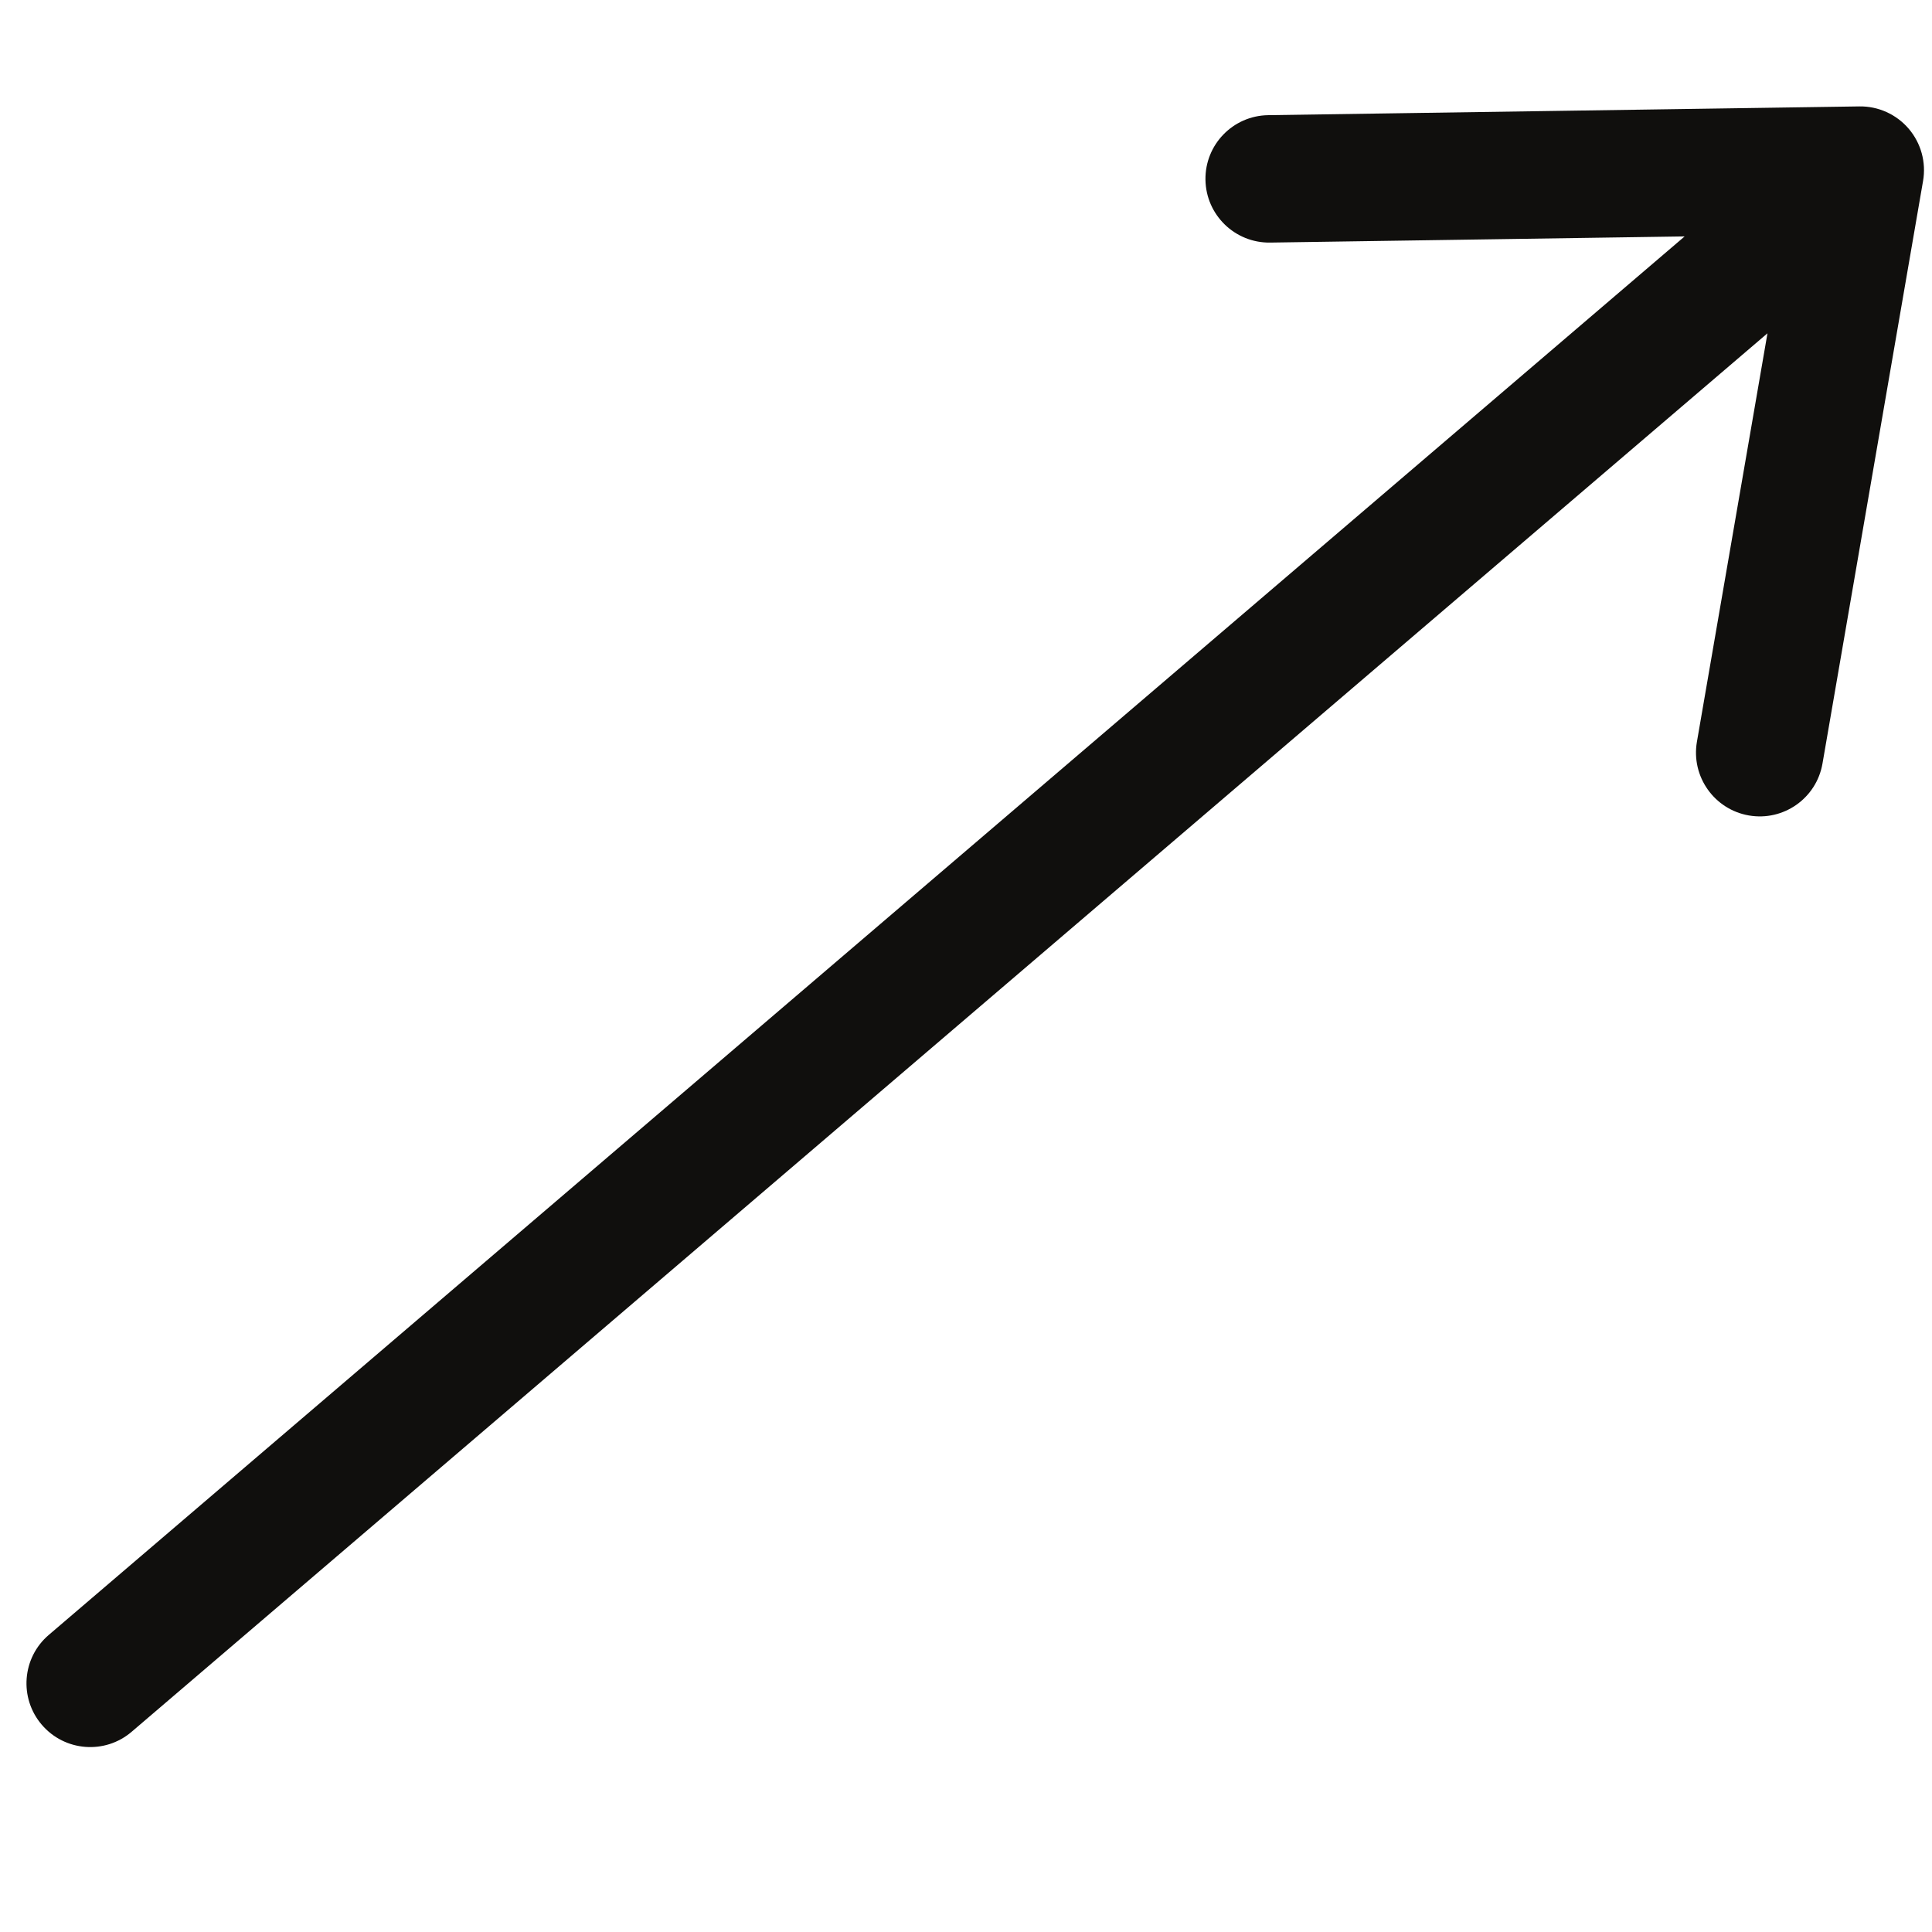 <svg xmlns="http://www.w3.org/2000/svg" xmlns:xlink="http://www.w3.org/1999/xlink" width="1080" zoomAndPan="magnify" viewBox="0 0 810 810" height="1080" preserveAspectRatio="xMidYMid meet" version="1.0"><defs><clipPath id="438b9def06"><path d="M 11 44 L 807 44 L 807 733 L 11 733 Z M 11 44 " clip-rule="nonzero"/></clipPath><clipPath id="30650d7a73"><path d="M 138.133 867.656 L -106.52 581.48 L 679.613 -90.586 L 924.266 195.594 Z M 138.133 867.656 " clip-rule="nonzero"/></clipPath><clipPath id="3d1b8b4b91"><path d="M 138.133 867.656 L -106.52 581.48 L 679.613 -90.586 L 924.266 195.594 Z M 138.133 867.656 " clip-rule="nonzero"/></clipPath><clipPath id="2fceecda4a"><path d="M 138.133 867.656 L -106.52 581.48 L 679.613 -90.586 L 924.266 195.594 Z M 138.133 867.656 " clip-rule="nonzero"/></clipPath></defs><g clip-path="url(#438b9def06)"><g clip-path="url(#30650d7a73)"><g clip-path="url(#3d1b8b4b91)"><g clip-path="url(#2fceecda4a)"><path fill="#100f0d" d="M 505.395 75.387 C 505.625 90.141 517.773 101.914 532.516 101.703 L 706.293 99.117 L 20.441 685.453 C 9.238 695.031 7.926 711.887 17.516 723.105 C 27.102 734.32 43.965 735.652 55.168 726.074 L 741.02 139.738 L 711.441 311 C 708.938 325.523 718.684 339.363 733.223 341.883 C 747.758 344.402 761.578 334.66 764.086 320.125 L 806.25 75.879 C 807.609 68.043 805.398 60.012 800.23 53.965 C 795.062 47.922 787.473 44.488 779.52 44.613 L 531.688 48.285 C 516.938 48.5 505.168 60.633 505.395 75.387 " fill-opacity="1" fill-rule="nonzero"/></g></g></g></g></svg>